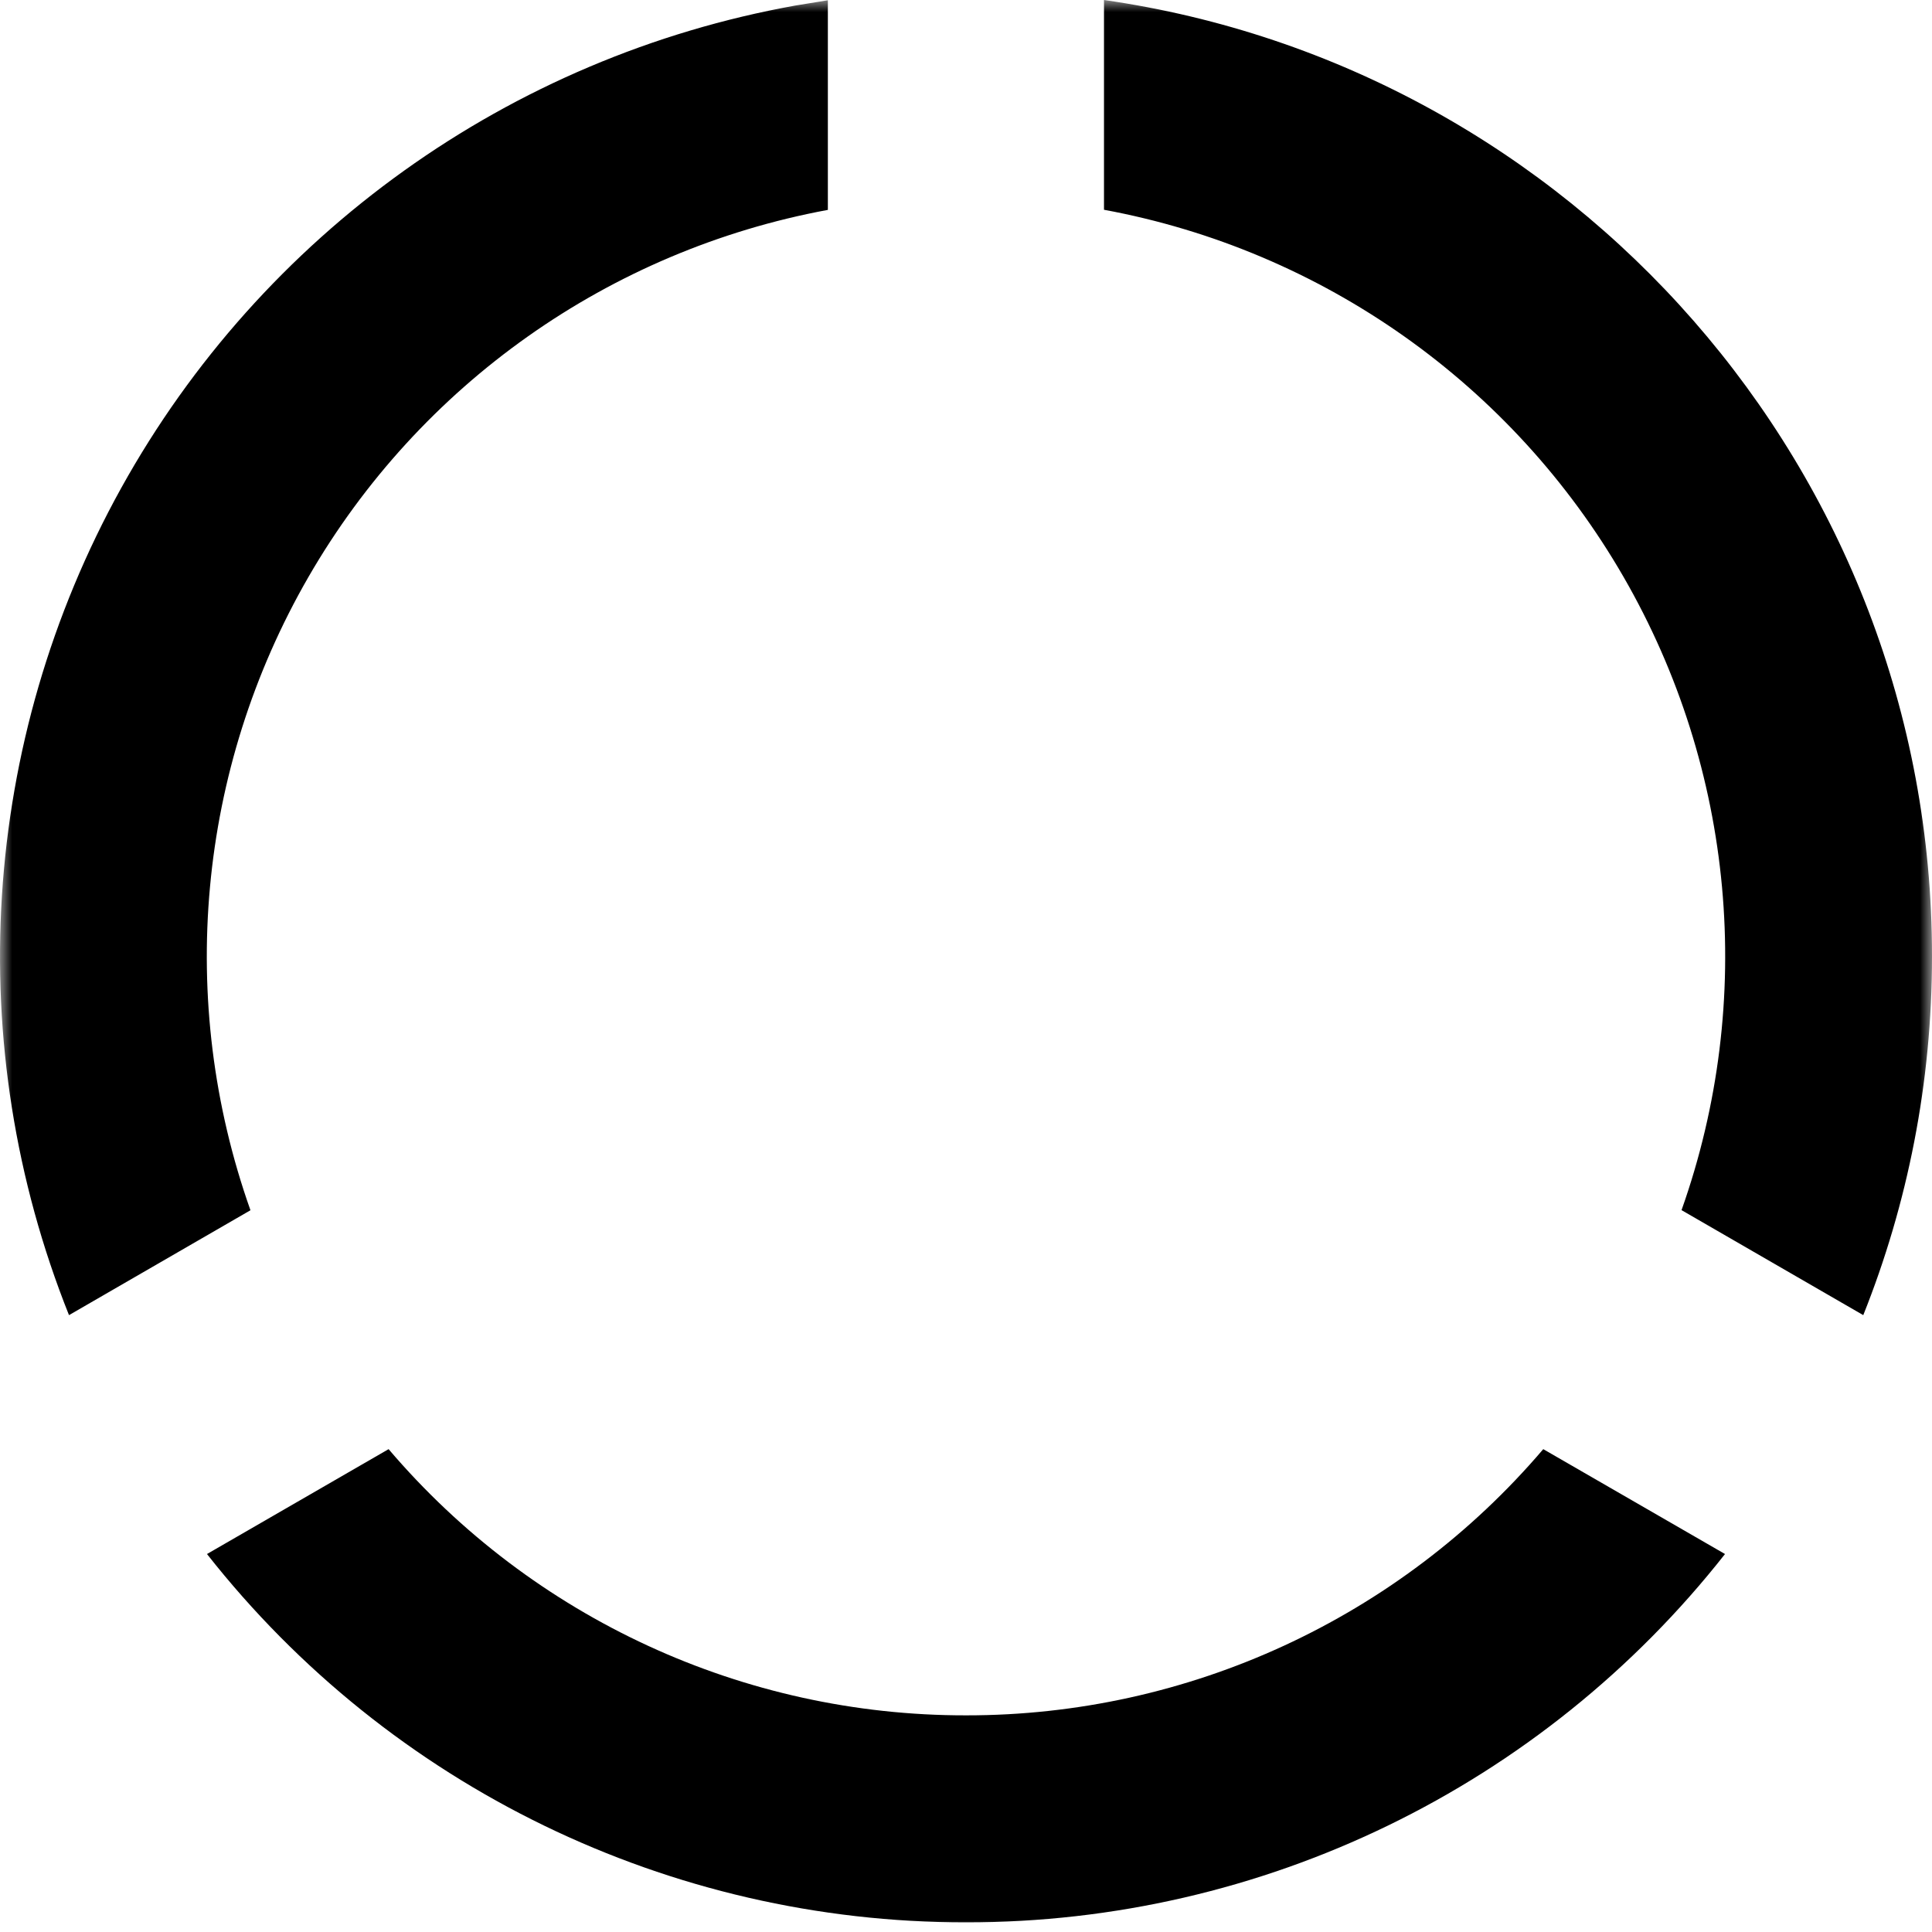 <?xml version="1.0" encoding="UTF-8"?>
<svg width="80px" height="80px" viewBox="0 0 80 80" version="1.1" xmlns="http://www.w3.org/2000/svg" xmlns:xlink="http://www.w3.org/1999/xlink">
    <title>40</title>
    <defs>
        <rect id="path-1" x="0" y="0" width="80" height="80"></rect>
    </defs>
    <g id="Page-1" stroke="none" stroke-width="1" fill="none" fill-rule="evenodd">
        <g id="Artboard-Copy-2" transform="translate(-580, -576)">
            <g id="glyphs" transform="translate(280, 175)">
                <g id="40" transform="translate(300, 401)">
                    <mask id="mask-2" fill="white">
                        <use xlink:href="#path-1"></use>
                    </mask>
                    <g id="Rectangle"></g>
                    <path d="M40,71.029 C49.199,71.038 57.937,67.008 63.903,60.006 L71.429,64.349 C63.85,73.989 52.262,79.612 40,79.6 C27.738,79.612 16.15,73.989 8.571,64.349 L16.091,60.006 C22.058,67.01 30.799,71.04 40,71.029 L40,71.029 Z M34.28,0.006 L34.28,8.691 C25.232,10.366 17.373,15.921 12.773,23.89 C8.174,31.859 7.296,41.442 10.371,50.114 L2.857,54.457 C-1.604,43.293 -0.809,30.715 5.022,20.202 C10.854,9.688 21.104,2.354 32.937,0.229 L34.28,0.011 L34.28,0.006 Z M80,39.6 C80,44.846 78.989,49.857 77.154,54.457 L69.629,50.109 C72.704,41.436 71.825,31.851 67.224,23.882 C62.624,15.913 54.763,10.359 45.714,8.686 L45.714,-3.55271368e-15 C65.097,2.771 80,19.446 80,39.594 L80,39.6 Z" id="Shape" fill="#000000" fill-rule="nonzero" mask="url(#mask-2)"></path>
                </g>
            </g>
        </g>
    </g>
</svg>